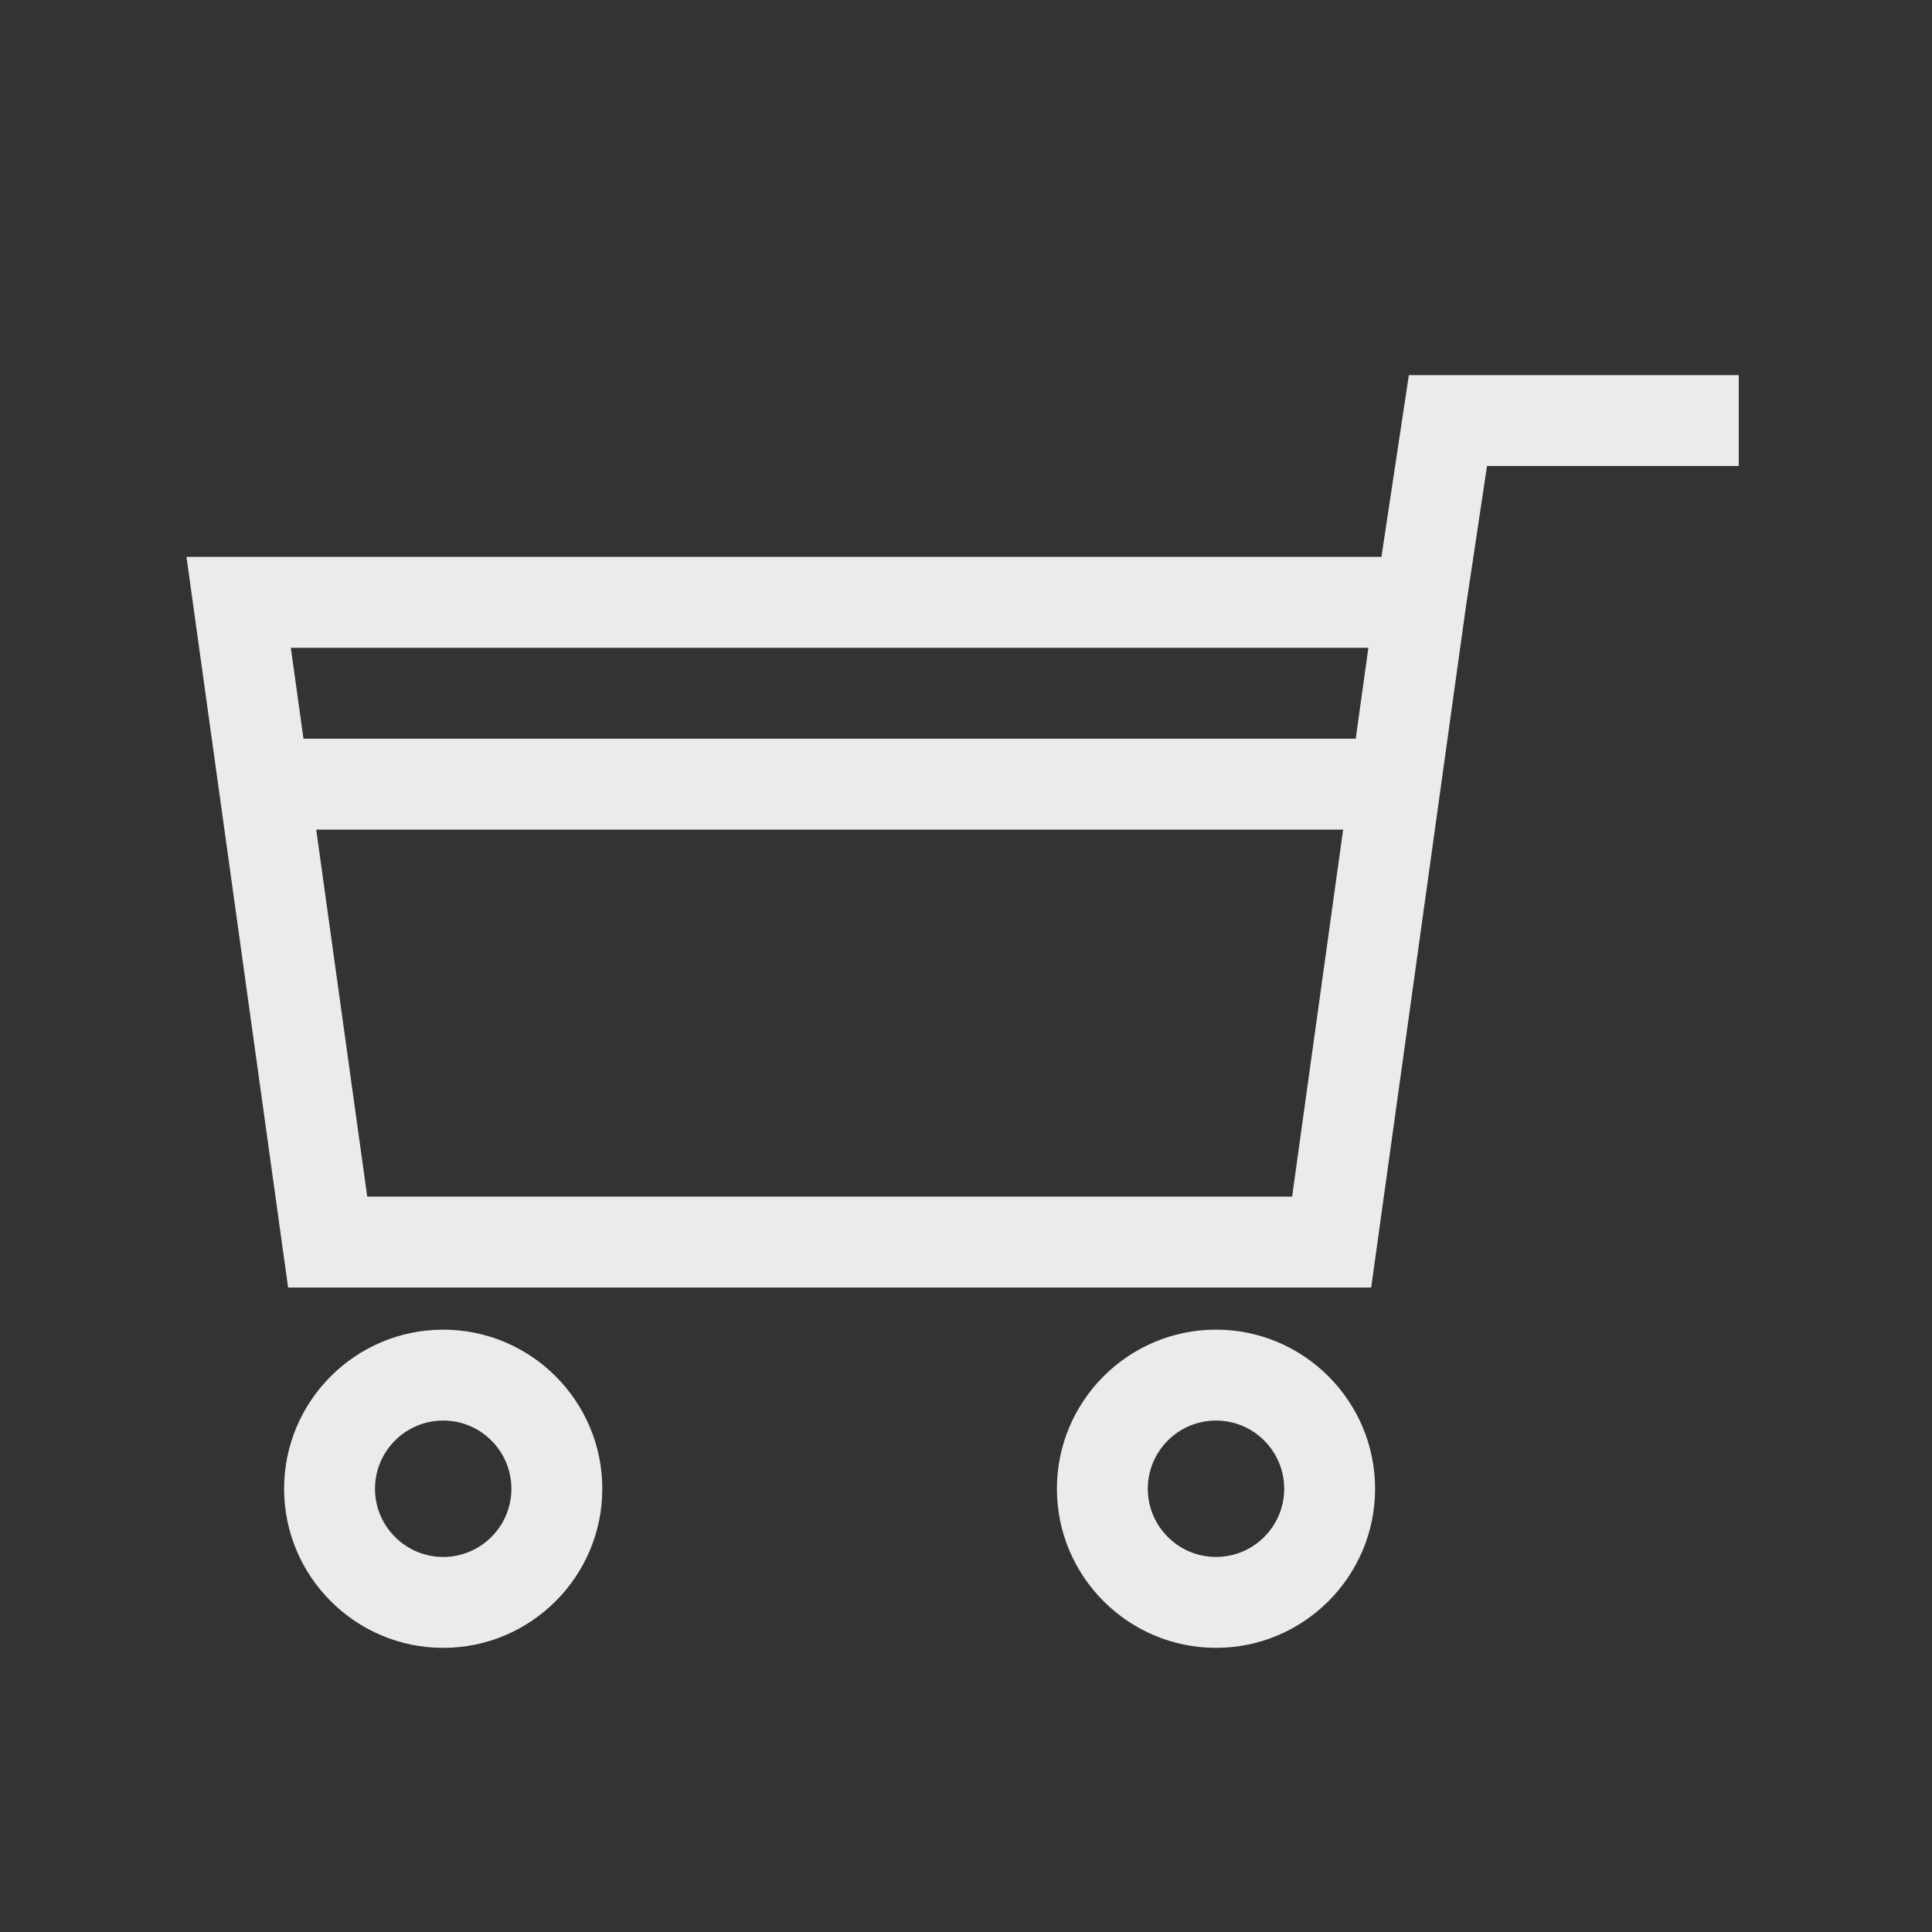 <!-- Generated by IcoMoon.io -->
<svg version="1.1" xmlns="http://www.w3.org/2000/svg" width="40" height="40" viewBox="0 0 40 40">
<rect x="0" y="0" width="40" height="40" fill="#333333" stroke="none"/>
<title>th-shopping-cart</title>
<path fill="#ebebeb" d="M9.176 27.529c-1.816 0-3.294 1.478-3.294 3.294s1.478 3.294 3.294 3.294 3.294-1.478 3.294-3.294-1.478-3.294-3.294-3.294zM9.176 32.235c-0.779 0-1.412-0.634-1.412-1.412s0.632-1.412 1.412-1.412 1.412 0.634 1.412 1.412-0.632 1.412-1.412 1.412zM25.176 27.529c-1.816 0-3.294 1.478-3.294 3.294s1.478 3.294 3.294 3.294 3.294-1.478 3.294-3.294-1.478-3.294-3.294-3.294zM25.176 32.235c-0.779 0-1.412-0.634-1.412-1.412s0.632-1.412 1.412-1.412 1.412 0.634 1.412 1.412-0.632 1.412-1.412 1.412zM29.169 7.765l-0.568 3.765h-24.74l2.104 15.127h22.424l1.954-14.048 0.444-2.961h5.212v-1.882h-6.831zM28.331 13.412l-0.262 1.882h-21.786l-0.262-1.882h22.31zM7.603 24.774l-1.056-7.597h21.261l-1.056 7.597h-19.149z"></path>
</svg>
